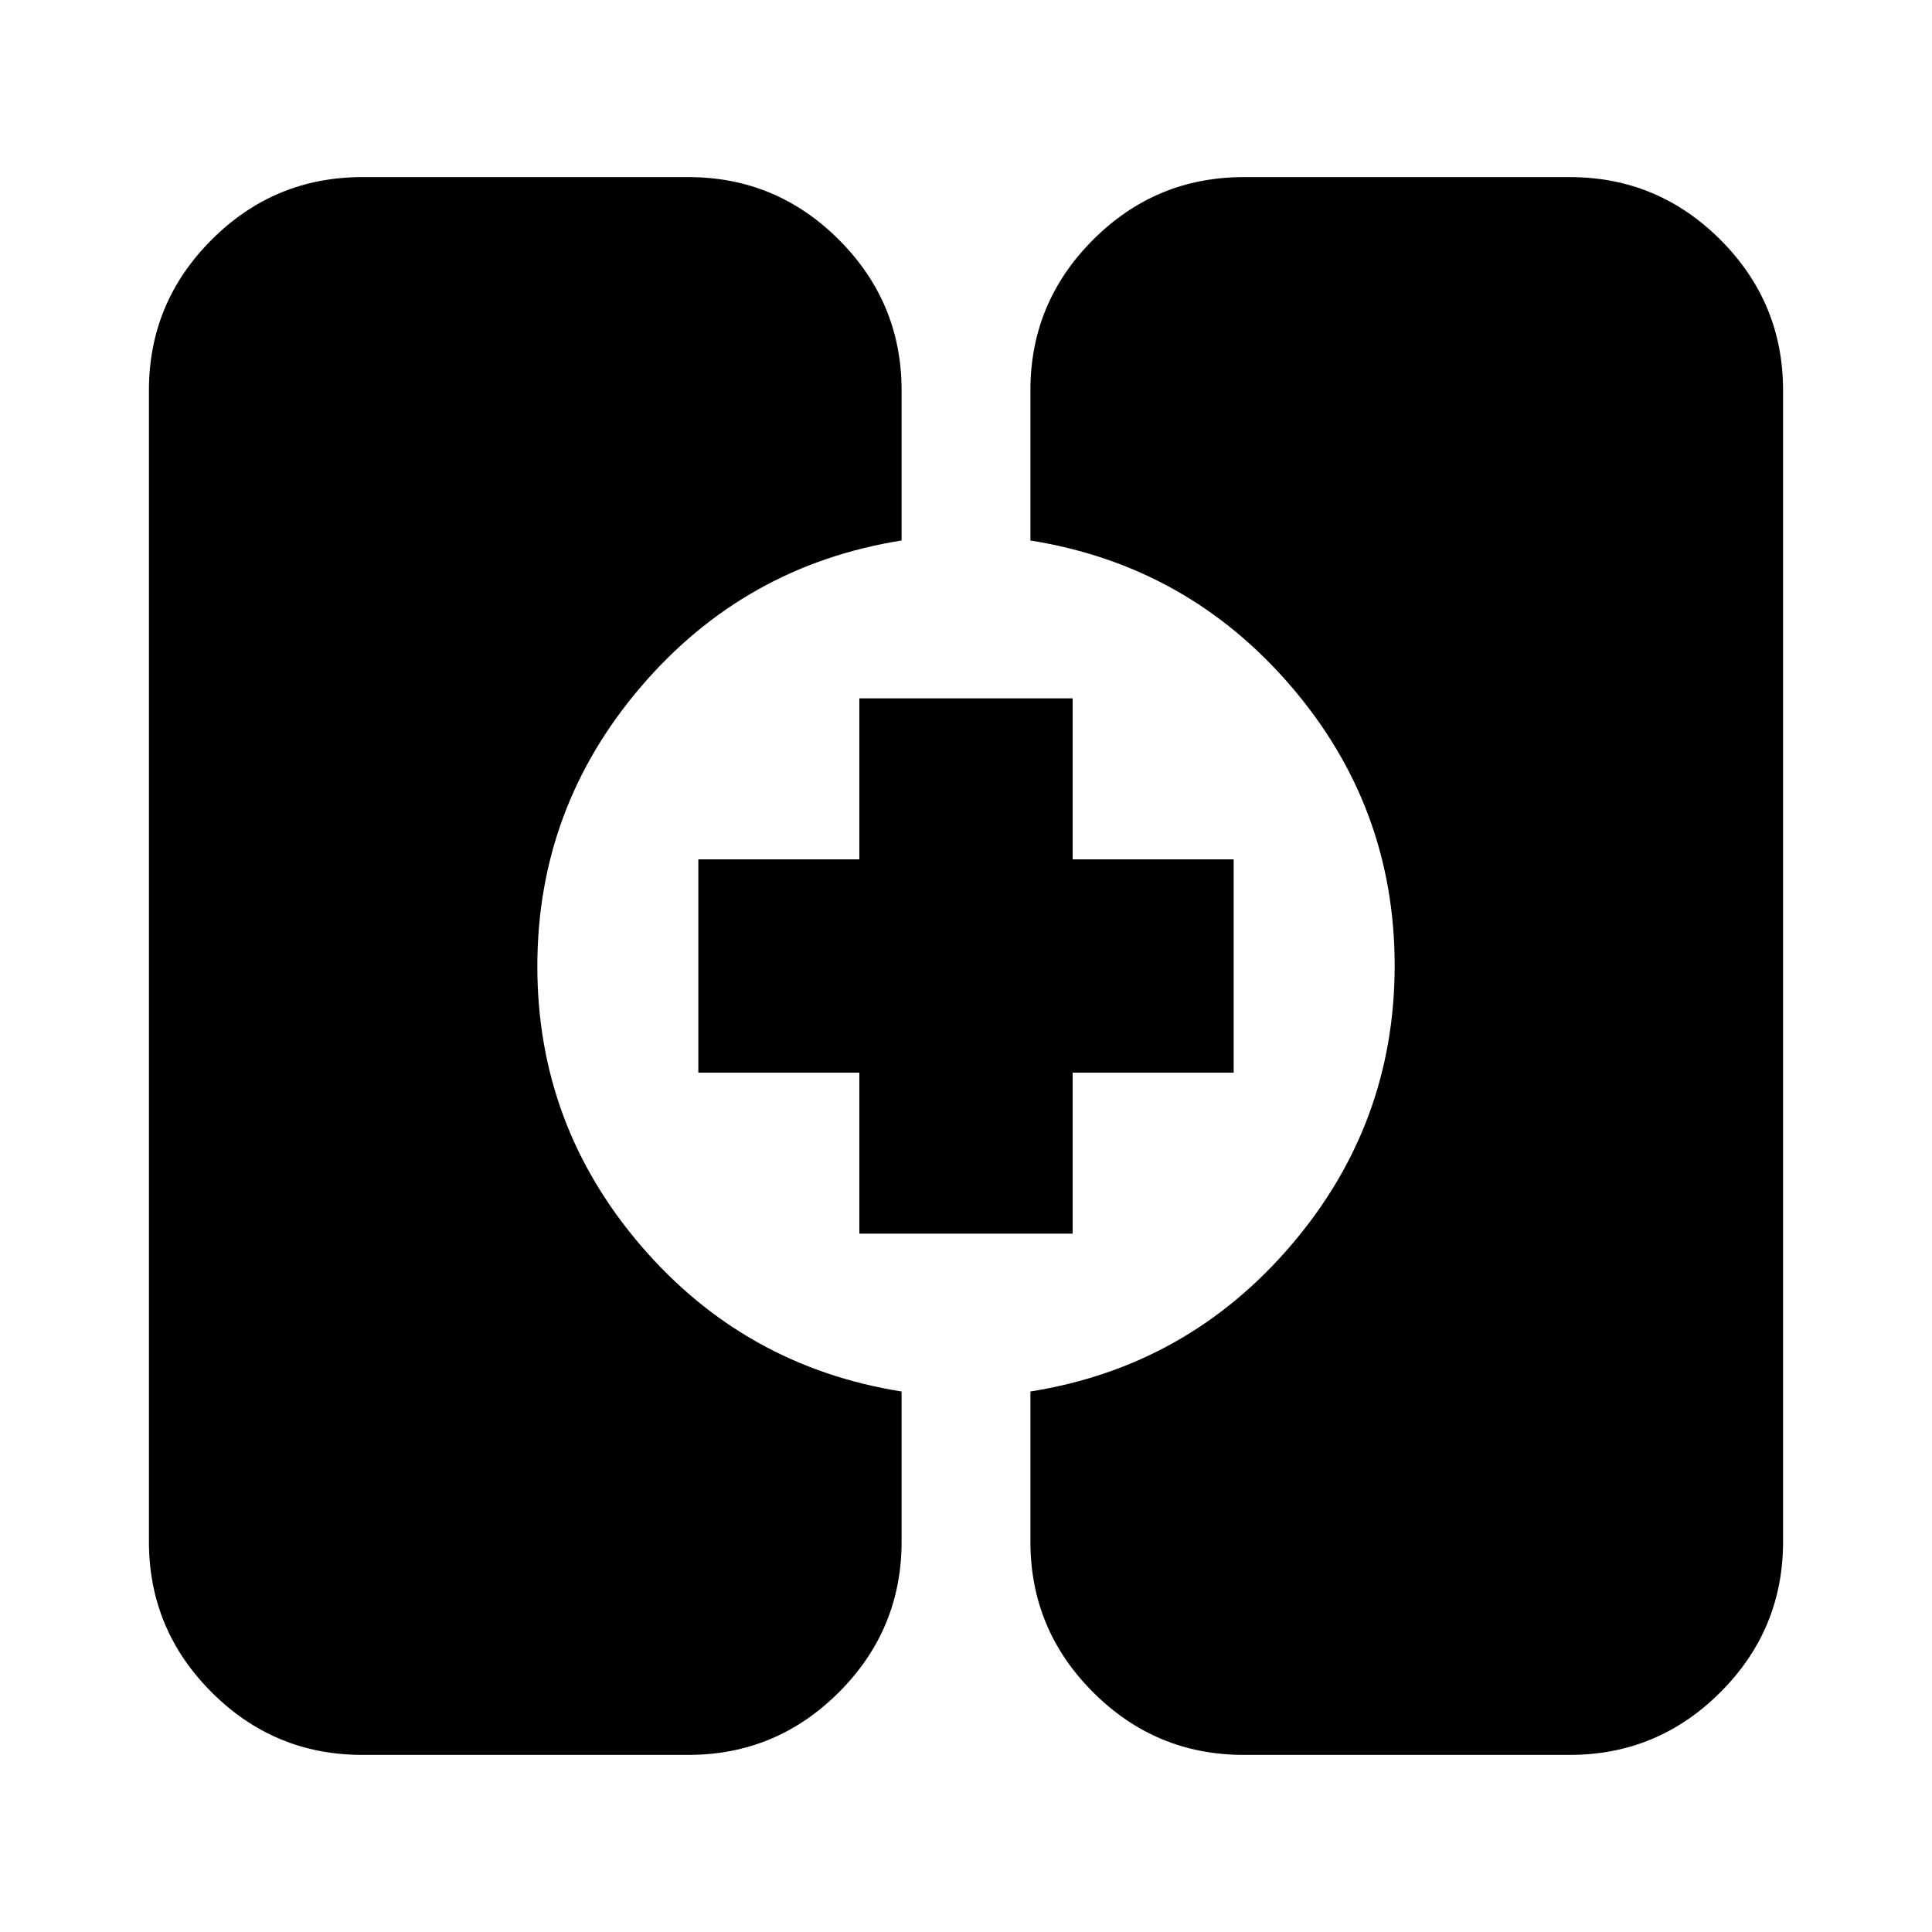 <svg xmlns="http://www.w3.org/2000/svg" height="24" viewBox="0 -960 960 960" width="24"><path d="M180-88q-43.73 0-74.86-31.14Q74-150.27 74-194v-572q0-43.72 31.14-74.86Q136.27-872 180-872h162q43.73 0 74.86 31.14Q448-809.72 448-766v74.57Q370-679 318.5-618.8q-51.5 60.19-51.5 139 0 78.8 51.5 138.8Q370-281 448-268.57V-194q0 43.73-31.14 74.86Q385.73-88 342-88H180Zm438 0q-43.72 0-74.86-31.14Q512-150.27 512-194v-74.57Q590-281 641.5-341.2q51.5-60.19 51.5-139 0-78.8-51.5-138.8Q590-679 512-691.43V-766q0-43.72 31.14-74.86T618-872h162q43.72 0 74.86 31.14T886-766v572q0 43.73-31.14 74.86Q823.72-88 780-88H618ZM427-347v-80h-80v-106h80v-80h106v80h80v106h-80v80H427Z"/></svg>